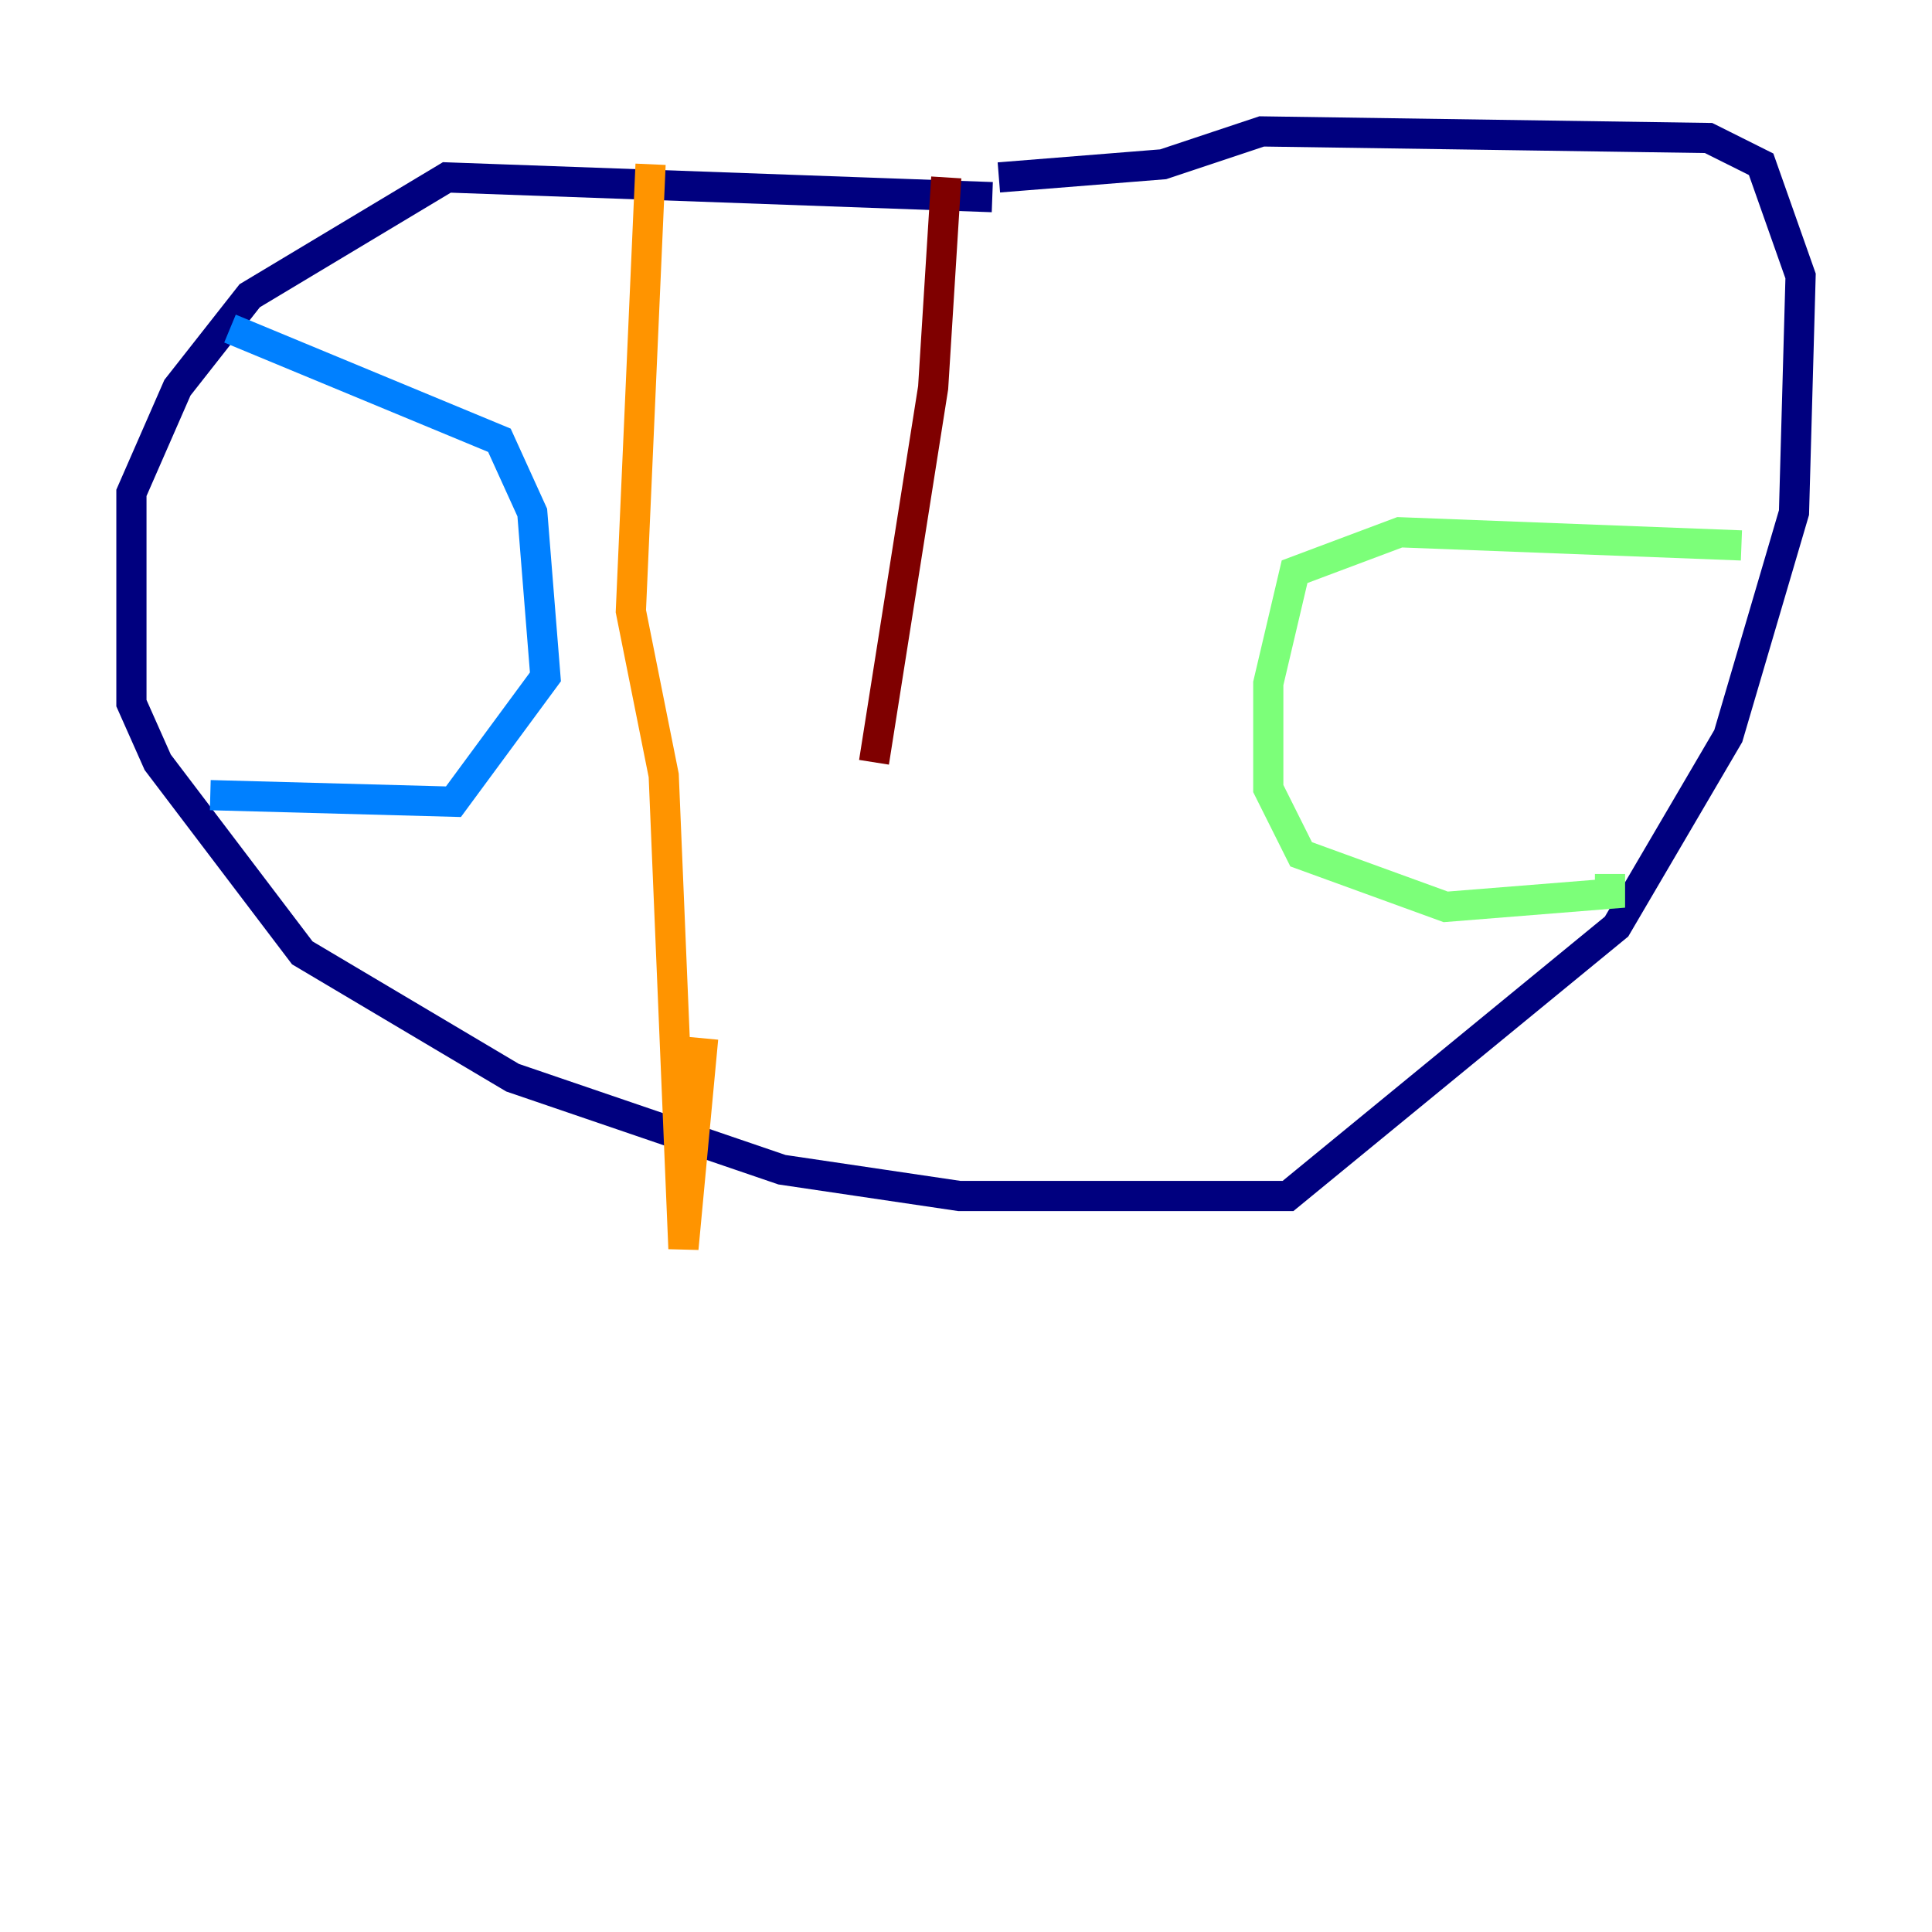 <?xml version="1.0" encoding="utf-8" ?>
<svg baseProfile="tiny" height="128" version="1.2" viewBox="0,0,128,128" width="128" xmlns="http://www.w3.org/2000/svg" xmlns:ev="http://www.w3.org/2001/xml-events" xmlns:xlink="http://www.w3.org/1999/xlink"><defs /><polyline fill="none" points="65.742,13.061 29.605,11.755 16.544,19.592 11.755,25.687 8.707,32.653 8.707,46.585 10.449,50.503 20.027,63.129 33.959,71.401 51.809,77.497 63.565,79.238 85.333,79.238 107.102,61.388 114.503,48.762 118.857,33.959 119.293,18.286 116.68,10.884 113.197,9.143 83.592,8.707 77.061,10.884 66.177,11.755" stroke="#00007f" stroke-width="2" /><polyline fill="none" points="15.238,21.769 33.088,29.17 35.265,33.959 36.136,44.843 30.041,53.116 13.932,52.68" stroke="#0080ff" stroke-width="2" /><polyline fill="none" points="115.374,36.136 92.735,35.265 85.769,37.878 84.027,45.279 84.027,52.245 86.204,56.599 95.782,60.082 106.667,59.211 106.667,57.905" stroke="#7cff79" stroke-width="2" /><polyline fill="none" points="43.102,10.884 41.796,40.49 43.973,51.374 45.279,82.721 46.585,68.789" stroke="#ff9400" stroke-width="2" /><polyline fill="none" points="62.694,11.755 61.823,25.687 57.905,50.503" stroke="#7f0000" stroke-width="2" /></svg>